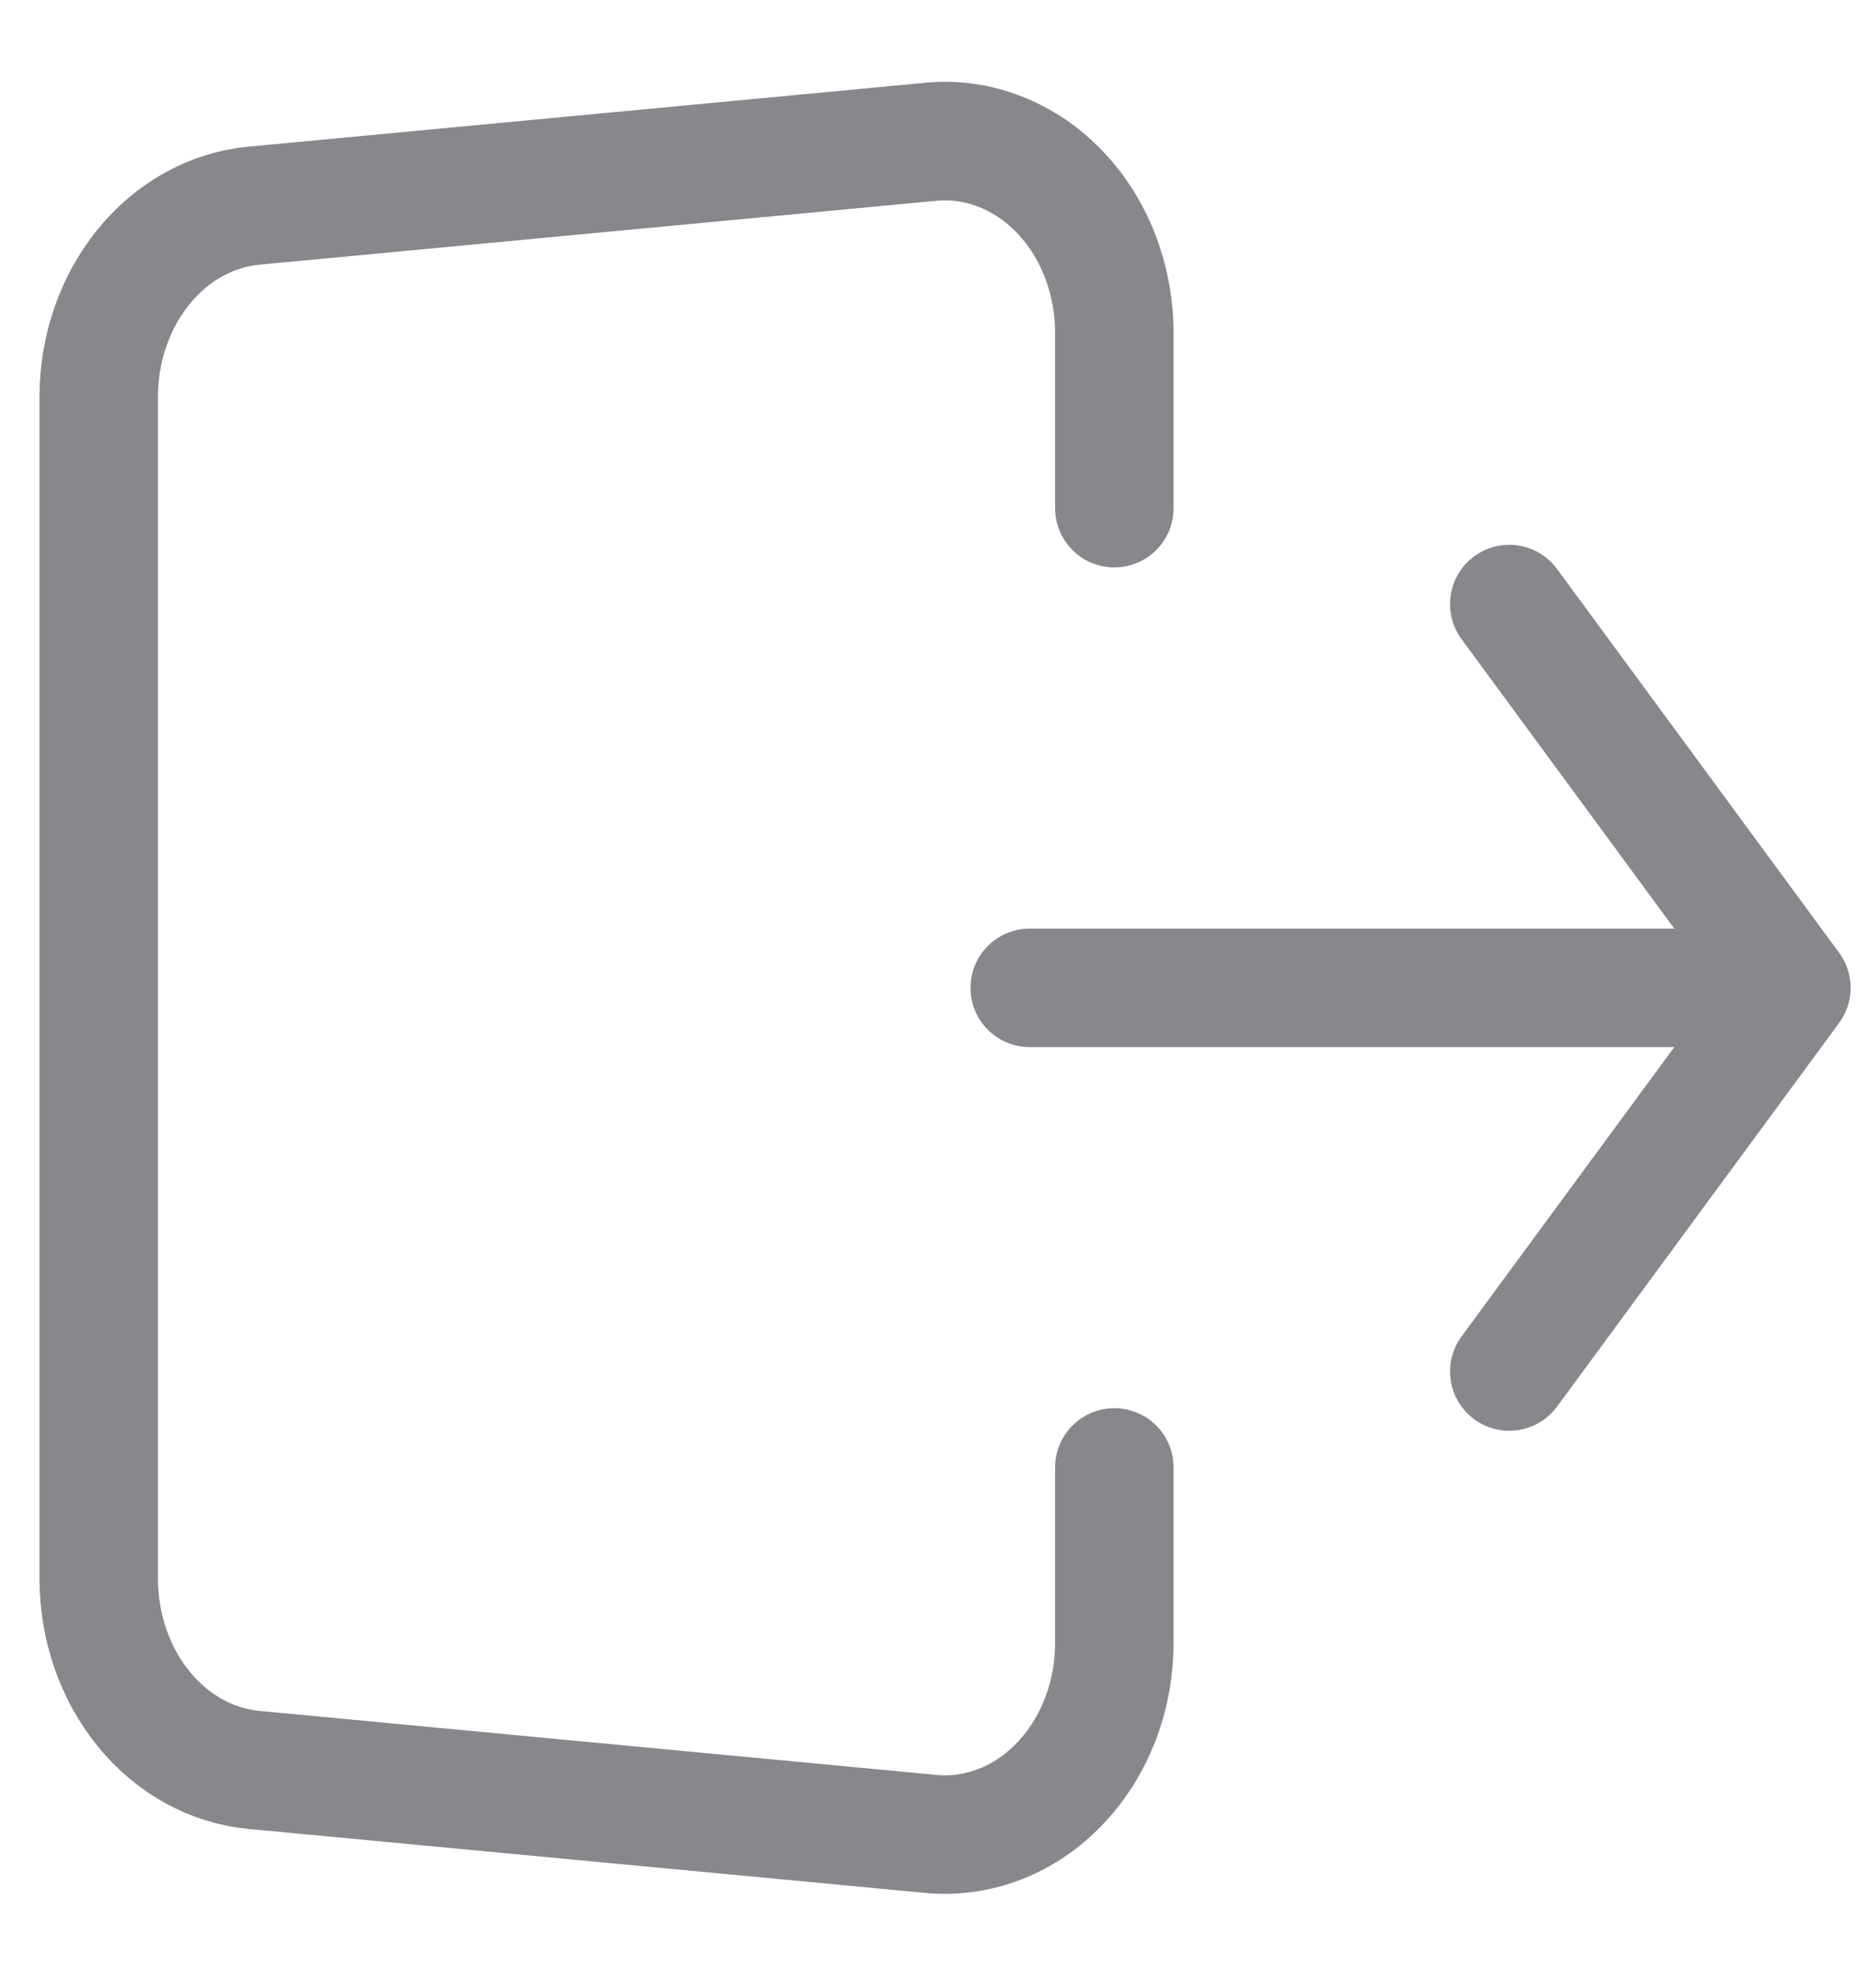 <svg width="19" height="20" viewBox="0 0 19 20" fill="none" xmlns="http://www.w3.org/2000/svg">
<path d="M11.286 5.144V3.371C11.286 3.102 11.236 2.836 11.141 2.59C11.046 2.344 10.907 2.123 10.732 1.942C10.558 1.76 10.352 1.621 10.127 1.534C9.903 1.446 9.665 1.413 9.429 1.435L2.572 2.082C2.143 2.122 1.744 2.344 1.453 2.702C1.162 3.061 1 3.53 1 4.017V15.982C1 16.469 1.162 16.938 1.453 17.297C1.744 17.655 2.143 17.877 2.572 17.917L9.429 18.565C9.665 18.587 9.903 18.553 10.128 18.466C10.352 18.379 10.558 18.24 10.732 18.058C10.907 17.876 11.046 17.655 11.142 17.409C11.237 17.163 11.286 16.897 11.286 16.628V14.855M10.429 10H18.143H10.429ZM18.143 10L15.286 6.115L18.143 10ZM18.143 10L15.286 13.884L18.143 10Z" stroke="#87888C" stroke-width="1.2" stroke-linecap="round" stroke-linejoin="round"/>
</svg>
